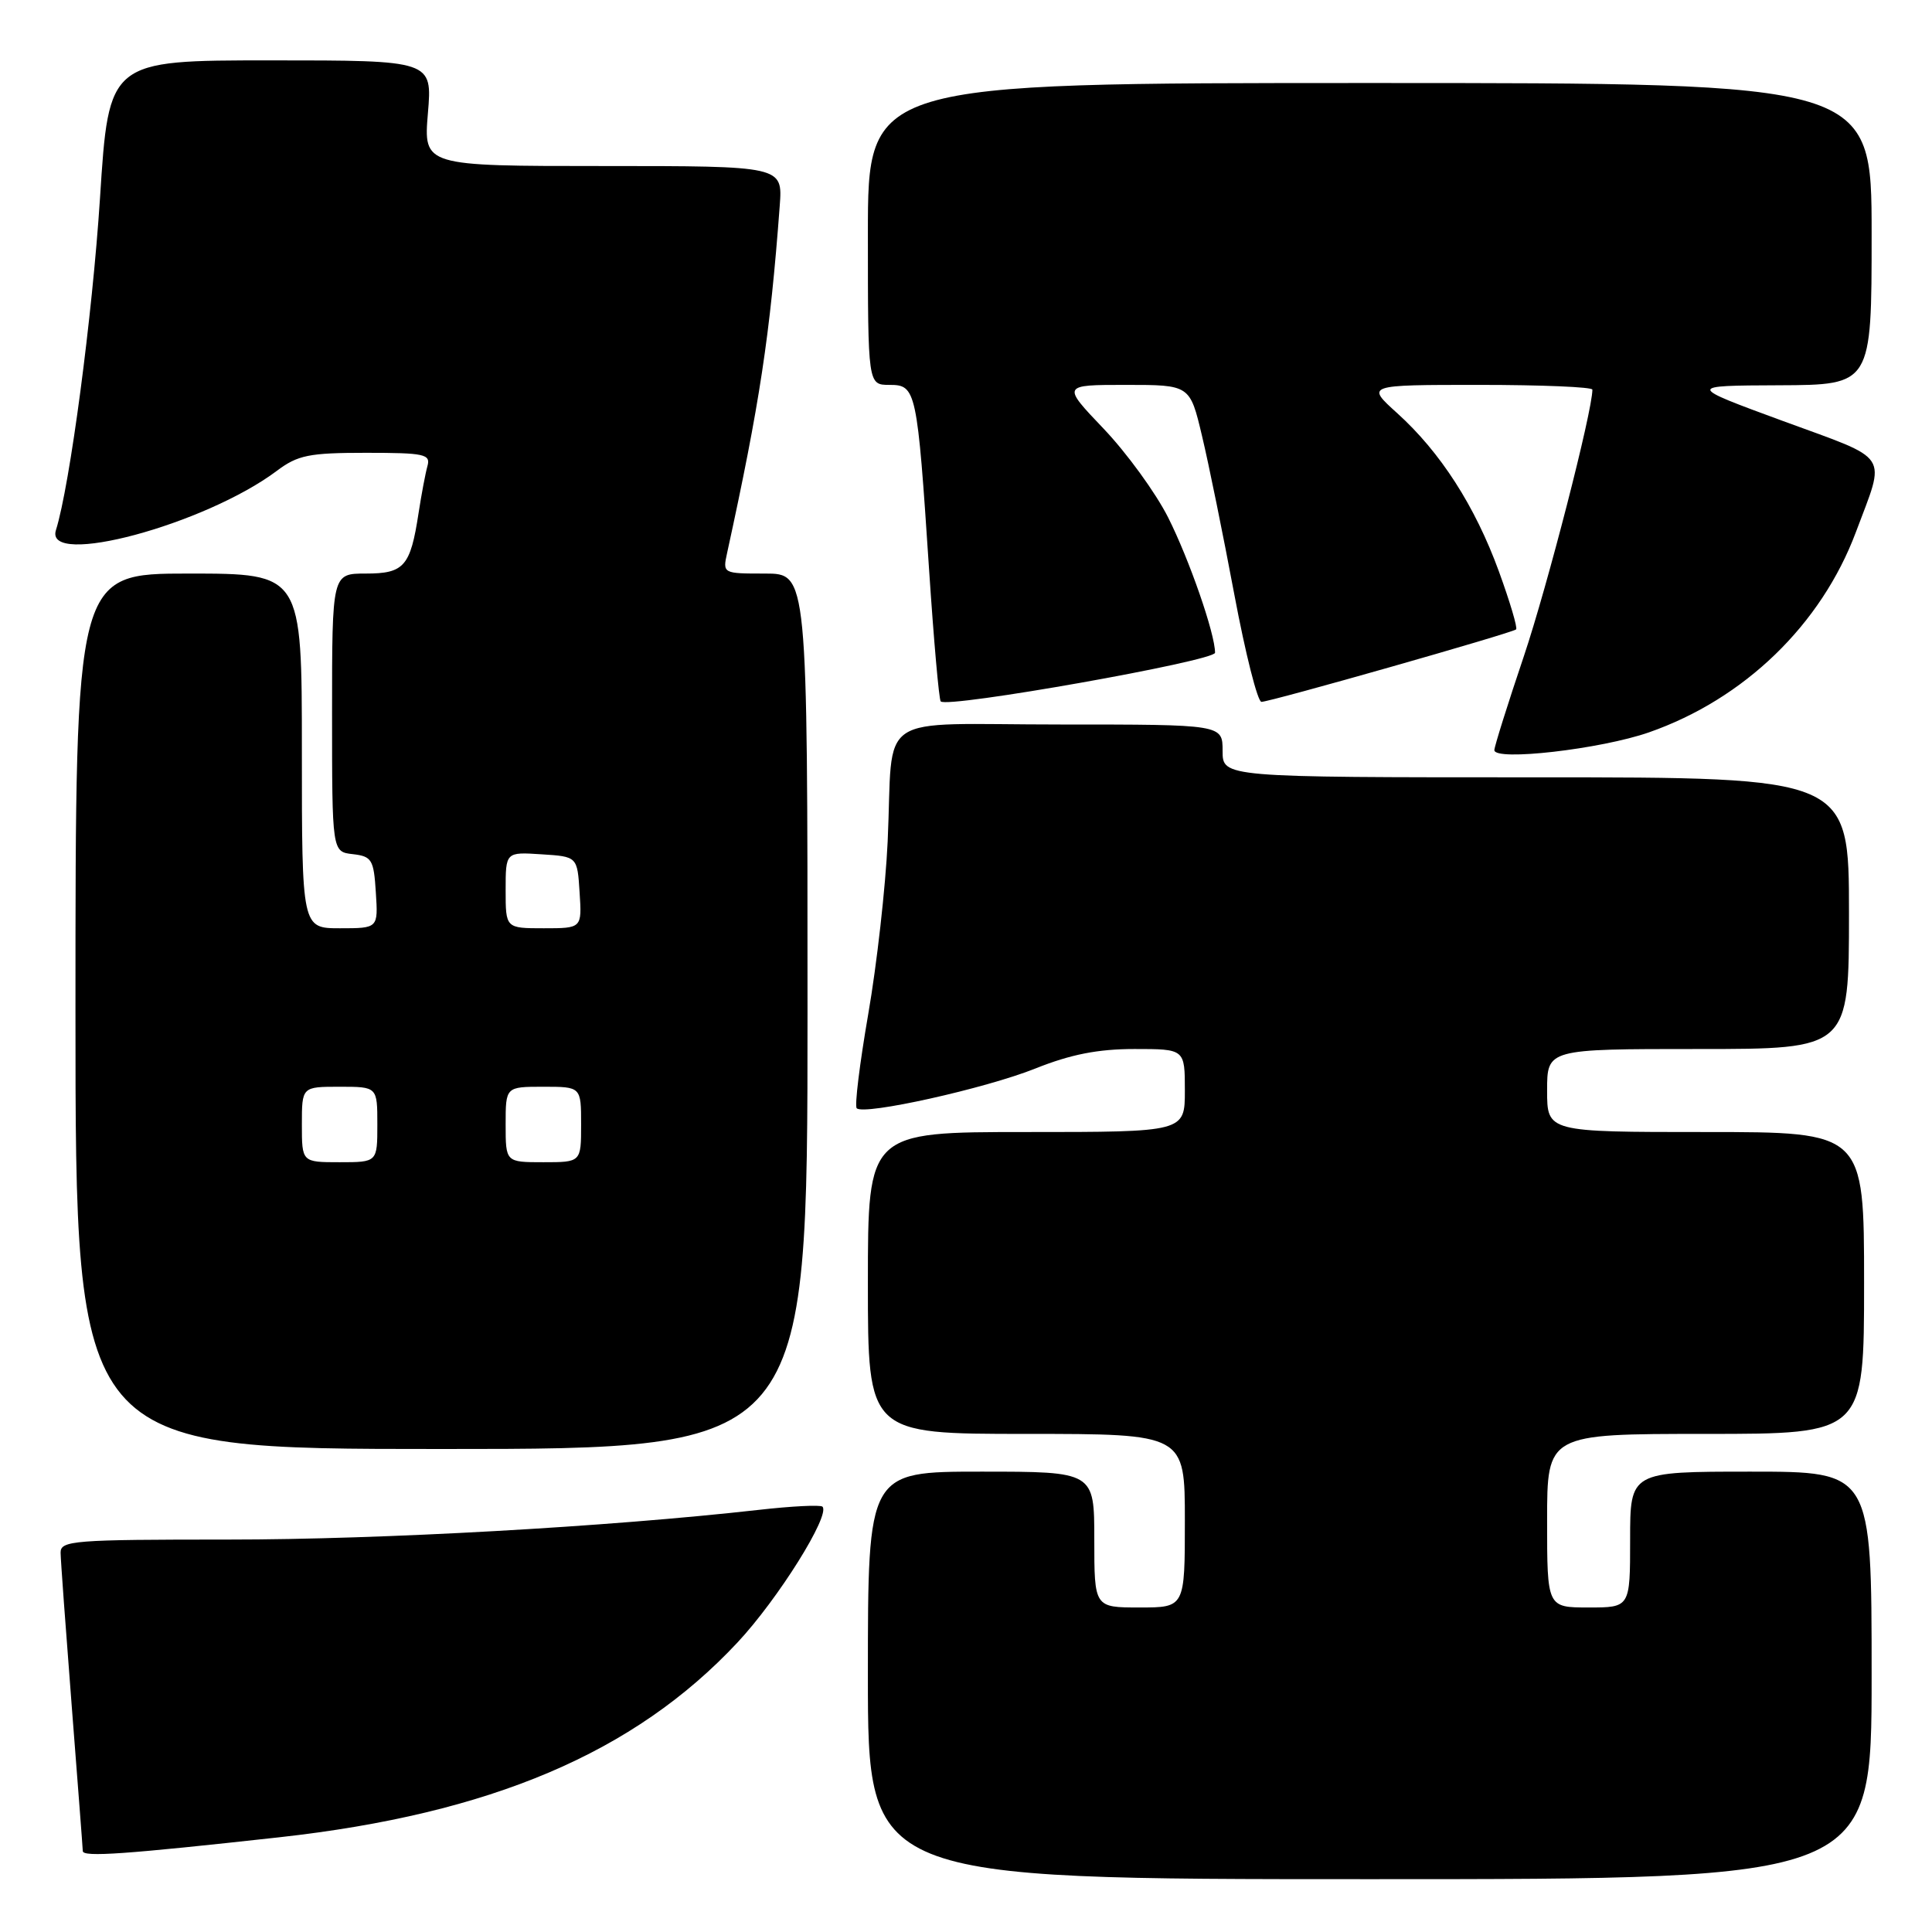 <?xml version="1.0" encoding="UTF-8" standalone="no"?>
<!DOCTYPE svg PUBLIC "-//W3C//DTD SVG 1.1//EN" "http://www.w3.org/Graphics/SVG/1.1/DTD/svg11.dtd" >
<svg xmlns="http://www.w3.org/2000/svg" xmlns:xlink="http://www.w3.org/1999/xlink" version="1.1" viewBox="0 0 256 256">
 <g >
 <path fill="currentColor"
d=" M 248.00 222.00 C 248.00 195.00 248.00 195.00 232.00 195.00 C 216.00 195.00 216.00 195.00 216.00 204.00 C 216.00 213.00 216.00 213.00 210.50 213.00 C 205.00 213.00 205.00 213.00 205.00 201.50 C 205.00 190.00 205.00 190.00 226.00 190.00 C 247.00 190.00 247.00 190.00 247.00 170.00 C 247.00 150.00 247.00 150.00 226.00 150.00 C 205.00 150.00 205.00 150.00 205.00 144.50 C 205.00 139.00 205.00 139.00 225.00 139.00 C 245.00 139.00 245.00 139.00 245.00 121.00 C 245.00 103.00 245.00 103.00 203.50 103.00 C 162.00 103.00 162.00 103.00 162.00 99.50 C 162.00 96.00 162.00 96.00 140.52 96.00 C 115.49 96.00 118.42 94.02 117.62 111.50 C 117.34 117.55 116.18 127.86 115.04 134.41 C 113.91 140.96 113.22 146.55 113.52 146.85 C 114.48 147.81 130.59 144.23 137.20 141.58 C 141.88 139.71 145.49 139.00 150.33 139.00 C 157.00 139.00 157.00 139.00 157.00 144.50 C 157.00 150.00 157.00 150.00 136.00 150.00 C 115.00 150.00 115.00 150.00 115.00 170.00 C 115.00 190.00 115.00 190.00 136.00 190.00 C 157.00 190.00 157.00 190.00 157.00 201.50 C 157.00 213.00 157.00 213.00 151.00 213.00 C 145.00 213.00 145.00 213.00 145.00 204.00 C 145.00 195.00 145.00 195.00 130.00 195.00 C 115.00 195.00 115.00 195.00 115.00 222.00 C 115.00 249.00 115.00 249.00 181.50 249.00 C 248.00 249.00 248.00 249.00 248.00 222.00 Z  M 37.00 243.45 C 65.01 240.35 84.05 232.26 97.70 217.66 C 103.10 211.89 110.07 200.74 108.98 199.64 C 108.71 199.38 104.90 199.57 100.50 200.07 C 80.52 202.32 50.63 204.00 30.25 204.00 C 9.72 204.00 8.00 204.13 8.03 205.75 C 8.04 206.71 8.71 215.82 9.50 226.00 C 10.29 236.18 10.96 244.85 10.97 245.28 C 11.00 246.10 16.64 245.70 37.00 243.45 Z  M 107.00 134.00 C 107.00 76.00 107.00 76.00 101.38 76.00 C 95.76 76.00 95.75 76.00 96.35 73.25 C 100.66 53.52 102.04 44.45 103.32 27.25 C 103.71 22.00 103.71 22.00 79.91 22.00 C 56.12 22.00 56.12 22.00 56.70 15.00 C 57.29 8.00 57.29 8.00 35.86 8.00 C 14.42 8.00 14.42 8.00 13.25 26.25 C 12.24 41.87 9.26 64.36 7.41 70.25 C 5.85 75.25 27.16 69.53 36.68 62.39 C 39.46 60.30 40.96 60.00 48.50 60.00 C 56.25 60.00 57.08 60.18 56.64 61.75 C 56.37 62.71 55.84 65.53 55.46 68.00 C 54.38 75.06 53.55 76.00 48.46 76.00 C 44.00 76.00 44.00 76.00 44.00 94.43 C 44.00 112.87 44.00 112.87 46.75 113.18 C 49.27 113.47 49.53 113.90 49.80 118.25 C 50.11 123.00 50.11 123.00 45.05 123.00 C 40.00 123.00 40.00 123.00 40.00 99.50 C 40.00 76.00 40.00 76.00 25.00 76.00 C 10.00 76.00 10.00 76.00 10.00 134.00 C 10.00 192.00 10.00 192.00 58.50 192.00 C 107.00 192.00 107.00 192.00 107.00 134.00 Z  M 218.50 97.04 C 231.14 92.62 241.32 82.77 245.91 70.52 C 249.89 59.87 250.70 61.09 236.29 55.80 C 223.50 51.10 223.50 51.10 235.75 51.05 C 248.00 51.00 248.00 51.00 248.00 31.00 C 248.00 11.00 248.00 11.00 181.50 11.00 C 115.00 11.00 115.00 11.00 115.00 31.00 C 115.00 51.00 115.00 51.00 117.87 51.00 C 121.40 51.00 121.53 51.62 123.11 75.50 C 123.73 84.85 124.42 92.70 124.65 92.94 C 125.51 93.88 161.00 87.58 161.00 86.49 C 161.00 83.96 157.58 74.12 154.78 68.56 C 153.13 65.29 149.29 60.01 146.24 56.81 C 140.70 51.00 140.70 51.00 149.18 51.00 C 157.67 51.00 157.67 51.00 159.27 57.75 C 160.16 61.46 162.08 70.91 163.55 78.75 C 165.02 86.59 166.64 93.00 167.15 93.00 C 168.31 93.00 200.36 83.88 200.89 83.40 C 201.11 83.21 200.08 79.75 198.61 75.71 C 195.46 67.07 190.86 59.91 185.13 54.74 C 180.99 51.00 180.99 51.00 196.00 51.00 C 204.25 51.00 211.00 51.28 211.00 51.63 C 211.00 54.50 205.05 77.63 201.93 86.92 C 199.78 93.29 198.02 98.90 198.01 99.39 C 197.99 100.89 212.11 99.27 218.50 97.04 Z  M 40.00 149.00 C 40.00 144.00 40.00 144.00 45.00 144.00 C 50.00 144.00 50.00 144.00 50.00 149.00 C 50.00 154.00 50.00 154.00 45.00 154.00 C 40.00 154.00 40.00 154.00 40.00 149.00 Z  M 67.00 149.00 C 67.00 144.00 67.00 144.00 72.00 144.00 C 77.00 144.00 77.00 144.00 77.00 149.00 C 77.00 154.00 77.00 154.00 72.00 154.00 C 67.00 154.00 67.00 154.00 67.00 149.00 Z  M 67.00 117.95 C 67.00 112.89 67.00 112.89 71.75 113.20 C 76.50 113.50 76.50 113.50 76.80 118.25 C 77.11 123.00 77.11 123.00 72.05 123.00 C 67.00 123.00 67.00 123.00 67.00 117.95 Z "/>
</g>
</svg>